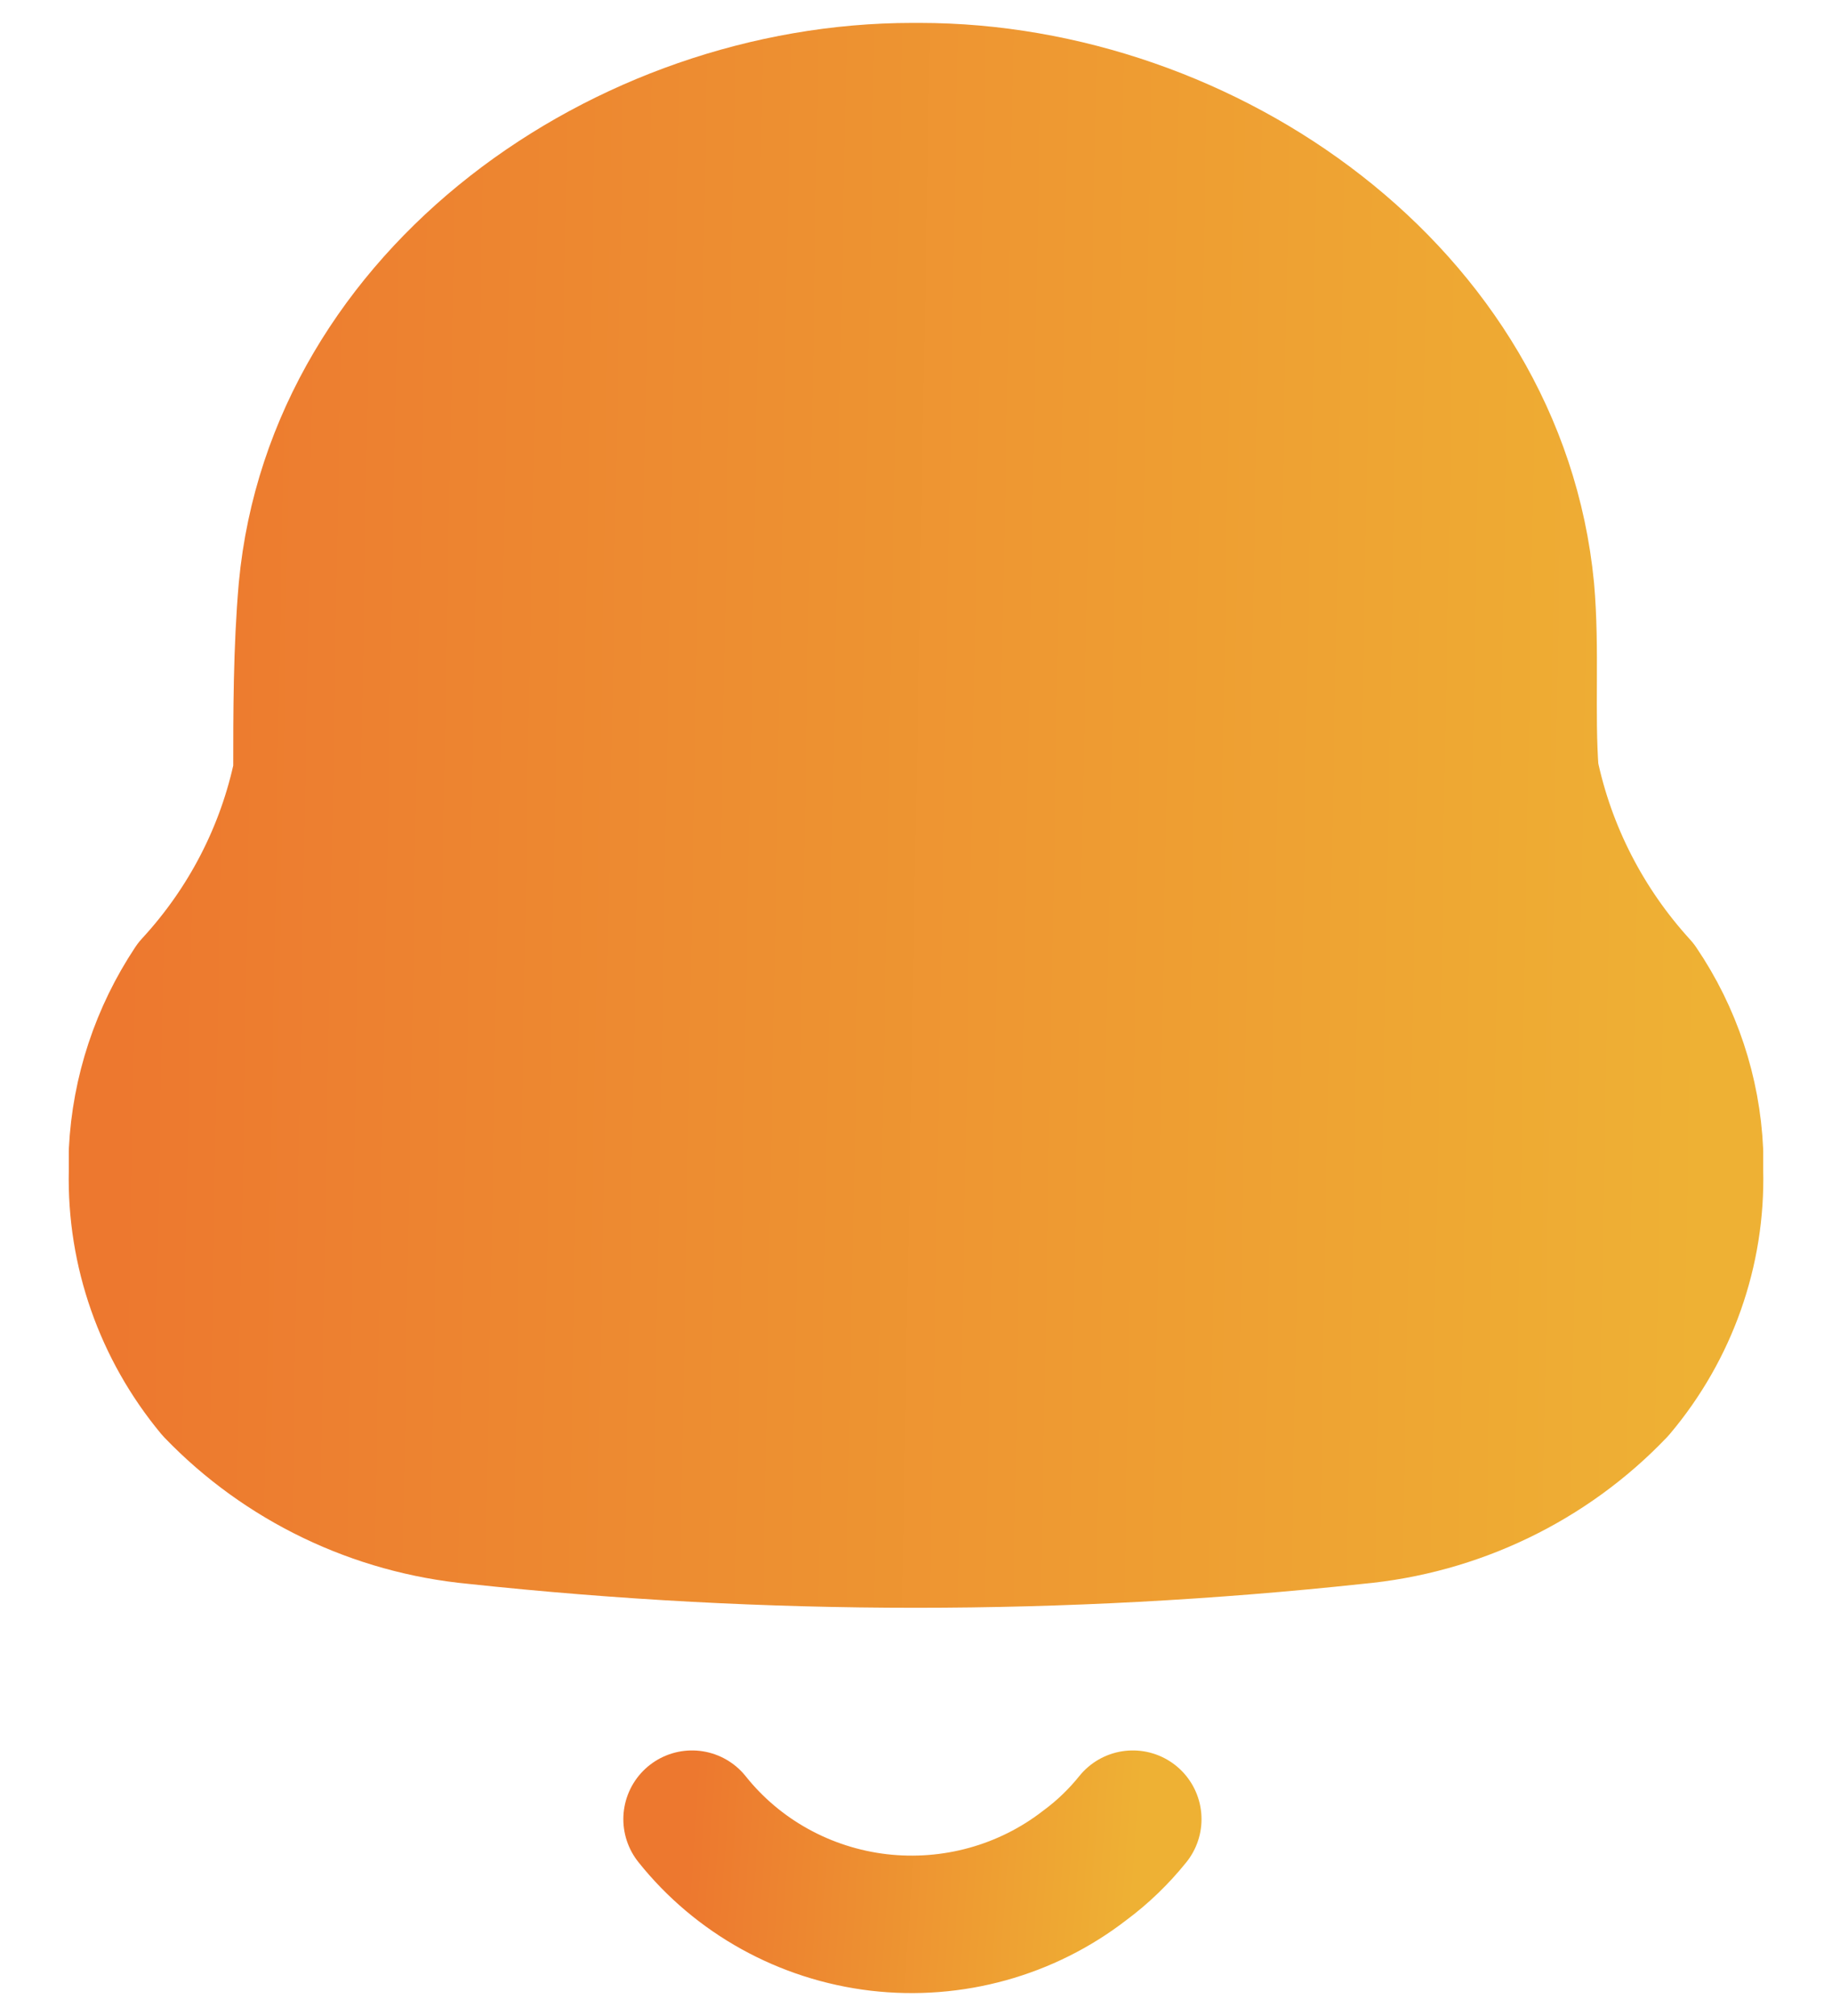 <svg width="20" height="22" viewBox="0 0 20 22" fill="none" xmlns="http://www.w3.org/2000/svg">
<path fill-rule="evenodd" clip-rule="evenodd" d="M1.501 12.787V12.568C1.533 11.92 1.741 11.293 2.102 10.75C2.704 10.098 3.117 9.298 3.296 8.436C3.296 7.769 3.296 7.093 3.354 6.427C3.655 3.218 6.827 1 9.961 1H10.039C13.172 1 16.345 3.218 16.655 6.427C16.714 7.093 16.655 7.769 16.704 8.436C16.885 9.3 17.297 10.102 17.897 10.759C18.262 11.297 18.47 11.923 18.499 12.568V12.778C18.521 13.648 18.221 14.497 17.655 15.167C16.907 15.951 15.892 16.439 14.802 16.538C11.607 16.881 8.383 16.881 5.188 16.538C4.099 16.435 3.086 15.948 2.335 15.167C1.778 14.496 1.482 13.653 1.501 12.787Z" fill="url(#paint0_linear_253_14)" stroke="url(#paint1_linear_253_14)" stroke-width="1.5" stroke-linecap="round" stroke-linejoin="round"/>
<path d="M7.555 19.852C8.054 20.478 8.787 20.884 9.592 20.979C10.397 21.073 11.207 20.849 11.843 20.356C12.039 20.211 12.215 20.041 12.367 19.852" stroke="url(#paint2_linear_253_14)" stroke-width="1.5" stroke-linecap="round" stroke-linejoin="round"/>
<defs>
<linearGradient id="paint0_linear_253_14" x1="18.5" y1="16.796" x2="1.224" y2="16.488" gradientUnits="userSpaceOnUse">
<stop stop-color="#EEB134"/>
<stop offset="1" stop-color="#ED782F"/>
</linearGradient>
<linearGradient id="paint1_linear_253_14" x1="18.5" y1="16.796" x2="1.224" y2="16.488" gradientUnits="userSpaceOnUse">
<stop stop-color="#EEB134"/>
<stop offset="1" stop-color="#ED782F"/>
</linearGradient>
<linearGradient id="paint2_linear_253_14" x1="12.367" y1="21" x2="7.499" y2="20.662" gradientUnits="userSpaceOnUse">
<stop stop-color="#EEB134"/>
<stop offset="1" stop-color="#ED782F"/>
</linearGradient>
</defs>
</svg>
